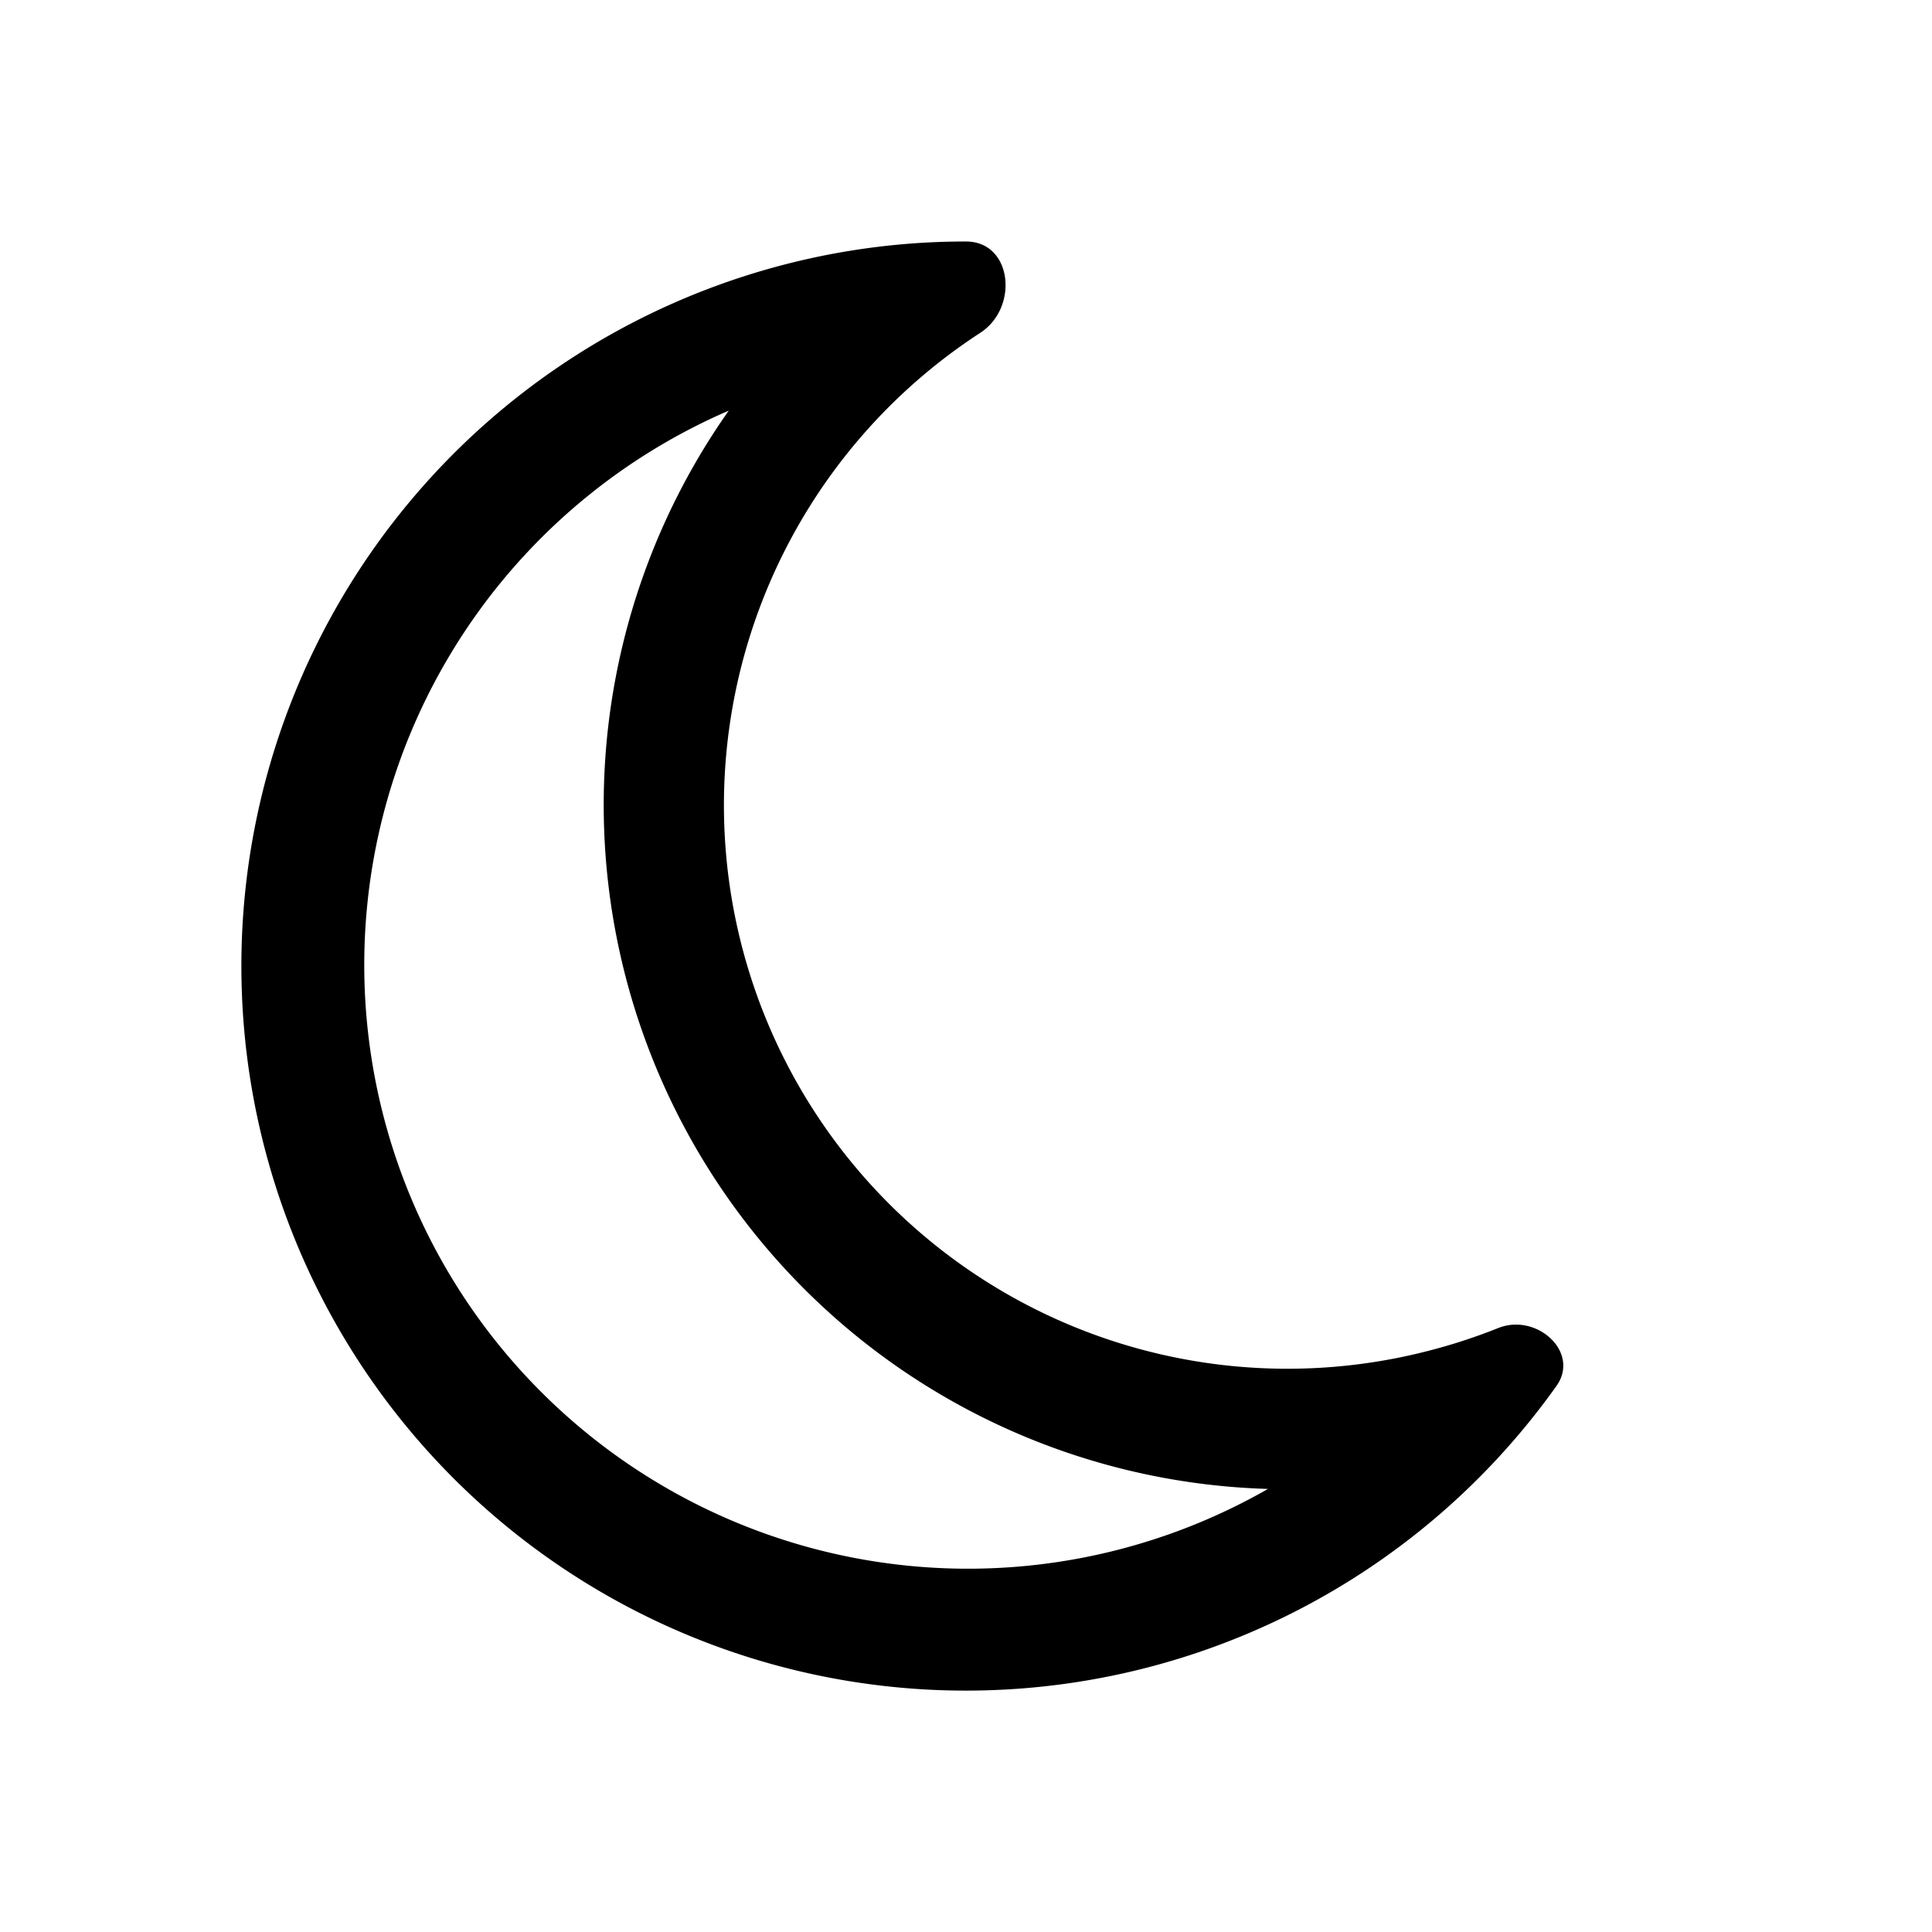 <svg xmlns="http://www.w3.org/2000/svg" width="1em" height="1em" viewBox="0 0 24 24"><path fill="currentColor" fill-rule="evenodd" d="m11.177 3.037l-.062.006a9.001 9.001 0 1 0 8.219 14.175c.3-.42-.245-.913-.724-.72a7 7 0 0 1-.822.271a7 7 0 0 1-5.61-12.635C12.66 3.82 12.575 3 12 3a9 9 0 0 0-.823.037M9.053 5.101a8.5 8.5 0 0 0 6.698 13.395A7.5 7.5 0 1 1 9.053 5.101" clip-rule="evenodd"/></svg>